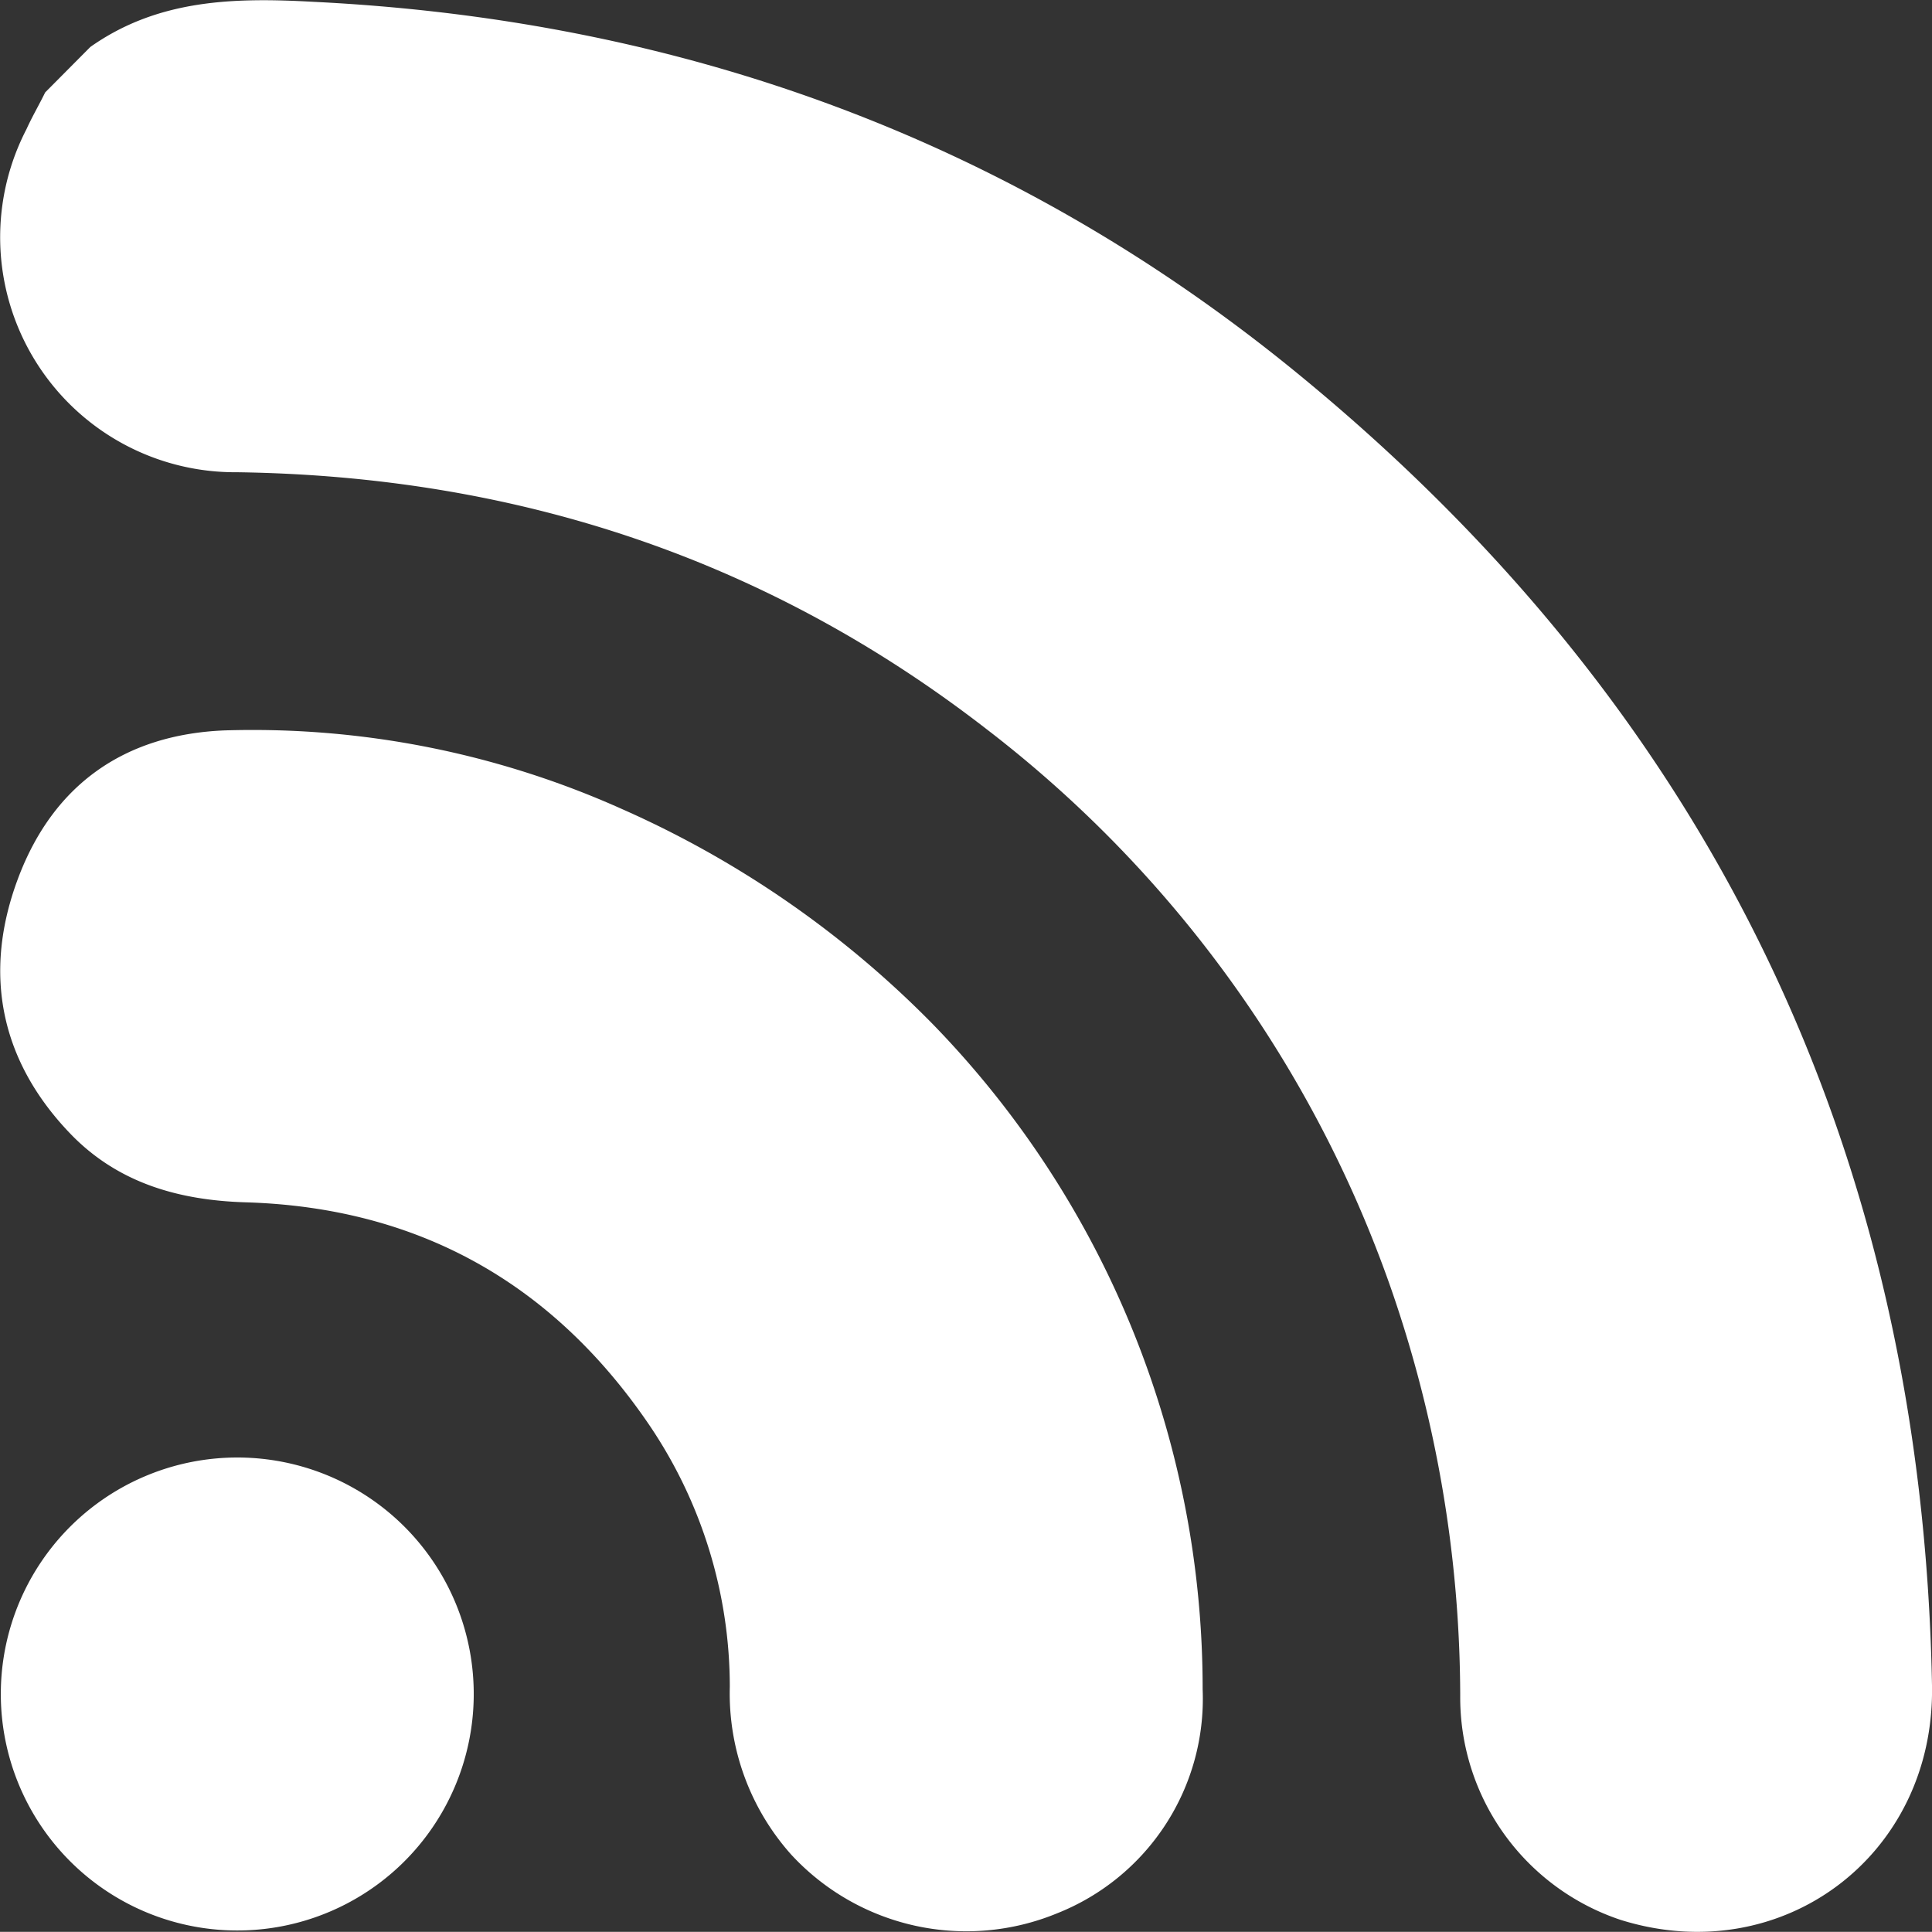 <svg xmlns="http://www.w3.org/2000/svg" viewBox="0 0 128.34 128.33"><rect x="0" y="0" width="128.34" height="128.33" fill="#333333" stroke="none"/><defs><style>.cls-1{fill:#fff;}</style></defs><g id="Layer_2" data-name="Layer 2"><g id="Layer_1-2" data-name="Layer 1"><path class="cls-1" d="M6,3.12c4.5-3.18,9.57-3.29,14.81-3C45.27,1.32,67.25,9.31,86.16,24.78c27.45,22.45,41.52,51.65,42.18,87.17.21,11.33-10,18.94-20.7,15.58A15.58,15.58,0,0,1,97,112.64a83,83,0,0,0-4.58-27,80.12,80.12,0,0,0-26.88-37.2C50.9,37.09,34.25,31.63,15.76,31.37a15.61,15.61,0,0,1-14-22.79C2.13,7.76,2.58,7,3,6.14Z"/><path class="cls-1" d="M62,68.07a63.31,63.31,0,0,1,17.89,44.15,15.33,15.33,0,0,1-9.67,14.88,15.83,15.83,0,0,1-17.66-3.9,16.07,16.07,0,0,1-4.08-11.15,31,31,0,0,0-5.33-17.36c-6.41-9.44-15.35-14.47-26.79-14.82-4.46-.13-8.49-1.27-11.64-4.51C0,70.48-1.16,64.64,1.2,58.35s7.14-9.56,13.71-9.83a59.94,59.94,0,0,1,26.4,5.22A66.7,66.7,0,0,1,62,68.07Z"/><path class="cls-1" d="M26.75,123.76A15.71,15.71,0,1,1,27,101.55,15.72,15.72,0,0,1,26.75,123.76Z"/></g></g></svg>